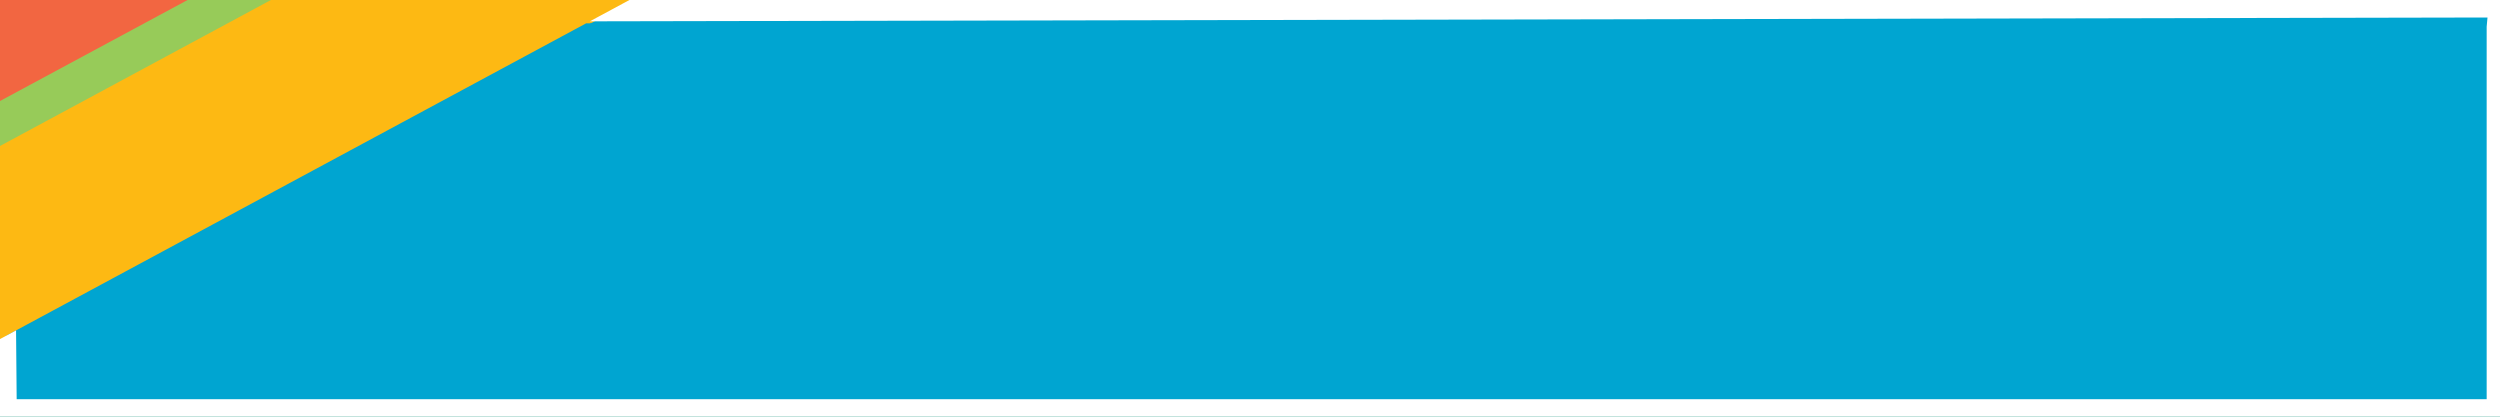 <?xml version="1.0" encoding="utf-8"?>
<!-- Generator: Adobe Illustrator 25.4.1, SVG Export Plug-In . SVG Version: 6.00 Build 0)  -->
<svg version="1.1" id="Layer_endfr" xmlns="http://www.w3.org/2000/svg" xmlns:xlink="http://www.w3.org/1999/xlink" x="0px"
	 y="0px" viewBox="0 0 300 50" style="enable-background:new 0 0 300 50;" xml:space="preserve">
<rect x="0" y="0" width="300" height="50" fill="#333333" stroke="none"/>
<style type="text/css">
	.st0{fill:#F26641;}
	.st1{fill:#97CB59;}
	.st2{fill:#FDB913;}
	.st3{fill:#00A5D1;}
	.st4{clip-path:url(#SVGID_00000051352945346620986180000000239331766048813474_);}
	.st5{fill:#FFFFFF;}
</style>
<polygon id="line-1" class="st0" points="-114,54.2 58.1,374.2 559.4,104.1 380.7,-212.3 "/>
<polygon id="line-2" class="st1" points="-106,69.2 46.6,351.3 543.5,81.2 389.1,-197.4 "/>
<polygon id="line-3" class="st2" points="-103.7,73.4 51.1,361.4 551.1,92 391.4,-193.4 "/>
<polygon id="line-4" class="st3" points="-93.2,91.2 67.8,392.7 570.6,121.8 401.5,-175.3 "/>
<g id="anim">
	<g>
		<g>
			<g>
				<g>
					<defs>
						<polygon id="mask" points="-121.8,106.3 201.2,734.2 1181.1,206.3 842.4,-413.1 						"/>
					</defs>
					<clipPath id="mask_bg">
						<use xlink:href="#mask"  style="overflow:visible;"/>
					</clipPath>
					<g style="clip-path:url(#mask_bg);">
						<rect x="0.8" y="2.8" class="st3" width="298.4" height="44.4"/>
						<path class="st5" d="M298.4,3.2v44.7H2L1.6,2.7l296.9-0.6 M300,0H0v50h300V0L300,0z"/>
					</g>
				</g>
			</g>
		</g>
	</g>
</g>
</svg>
